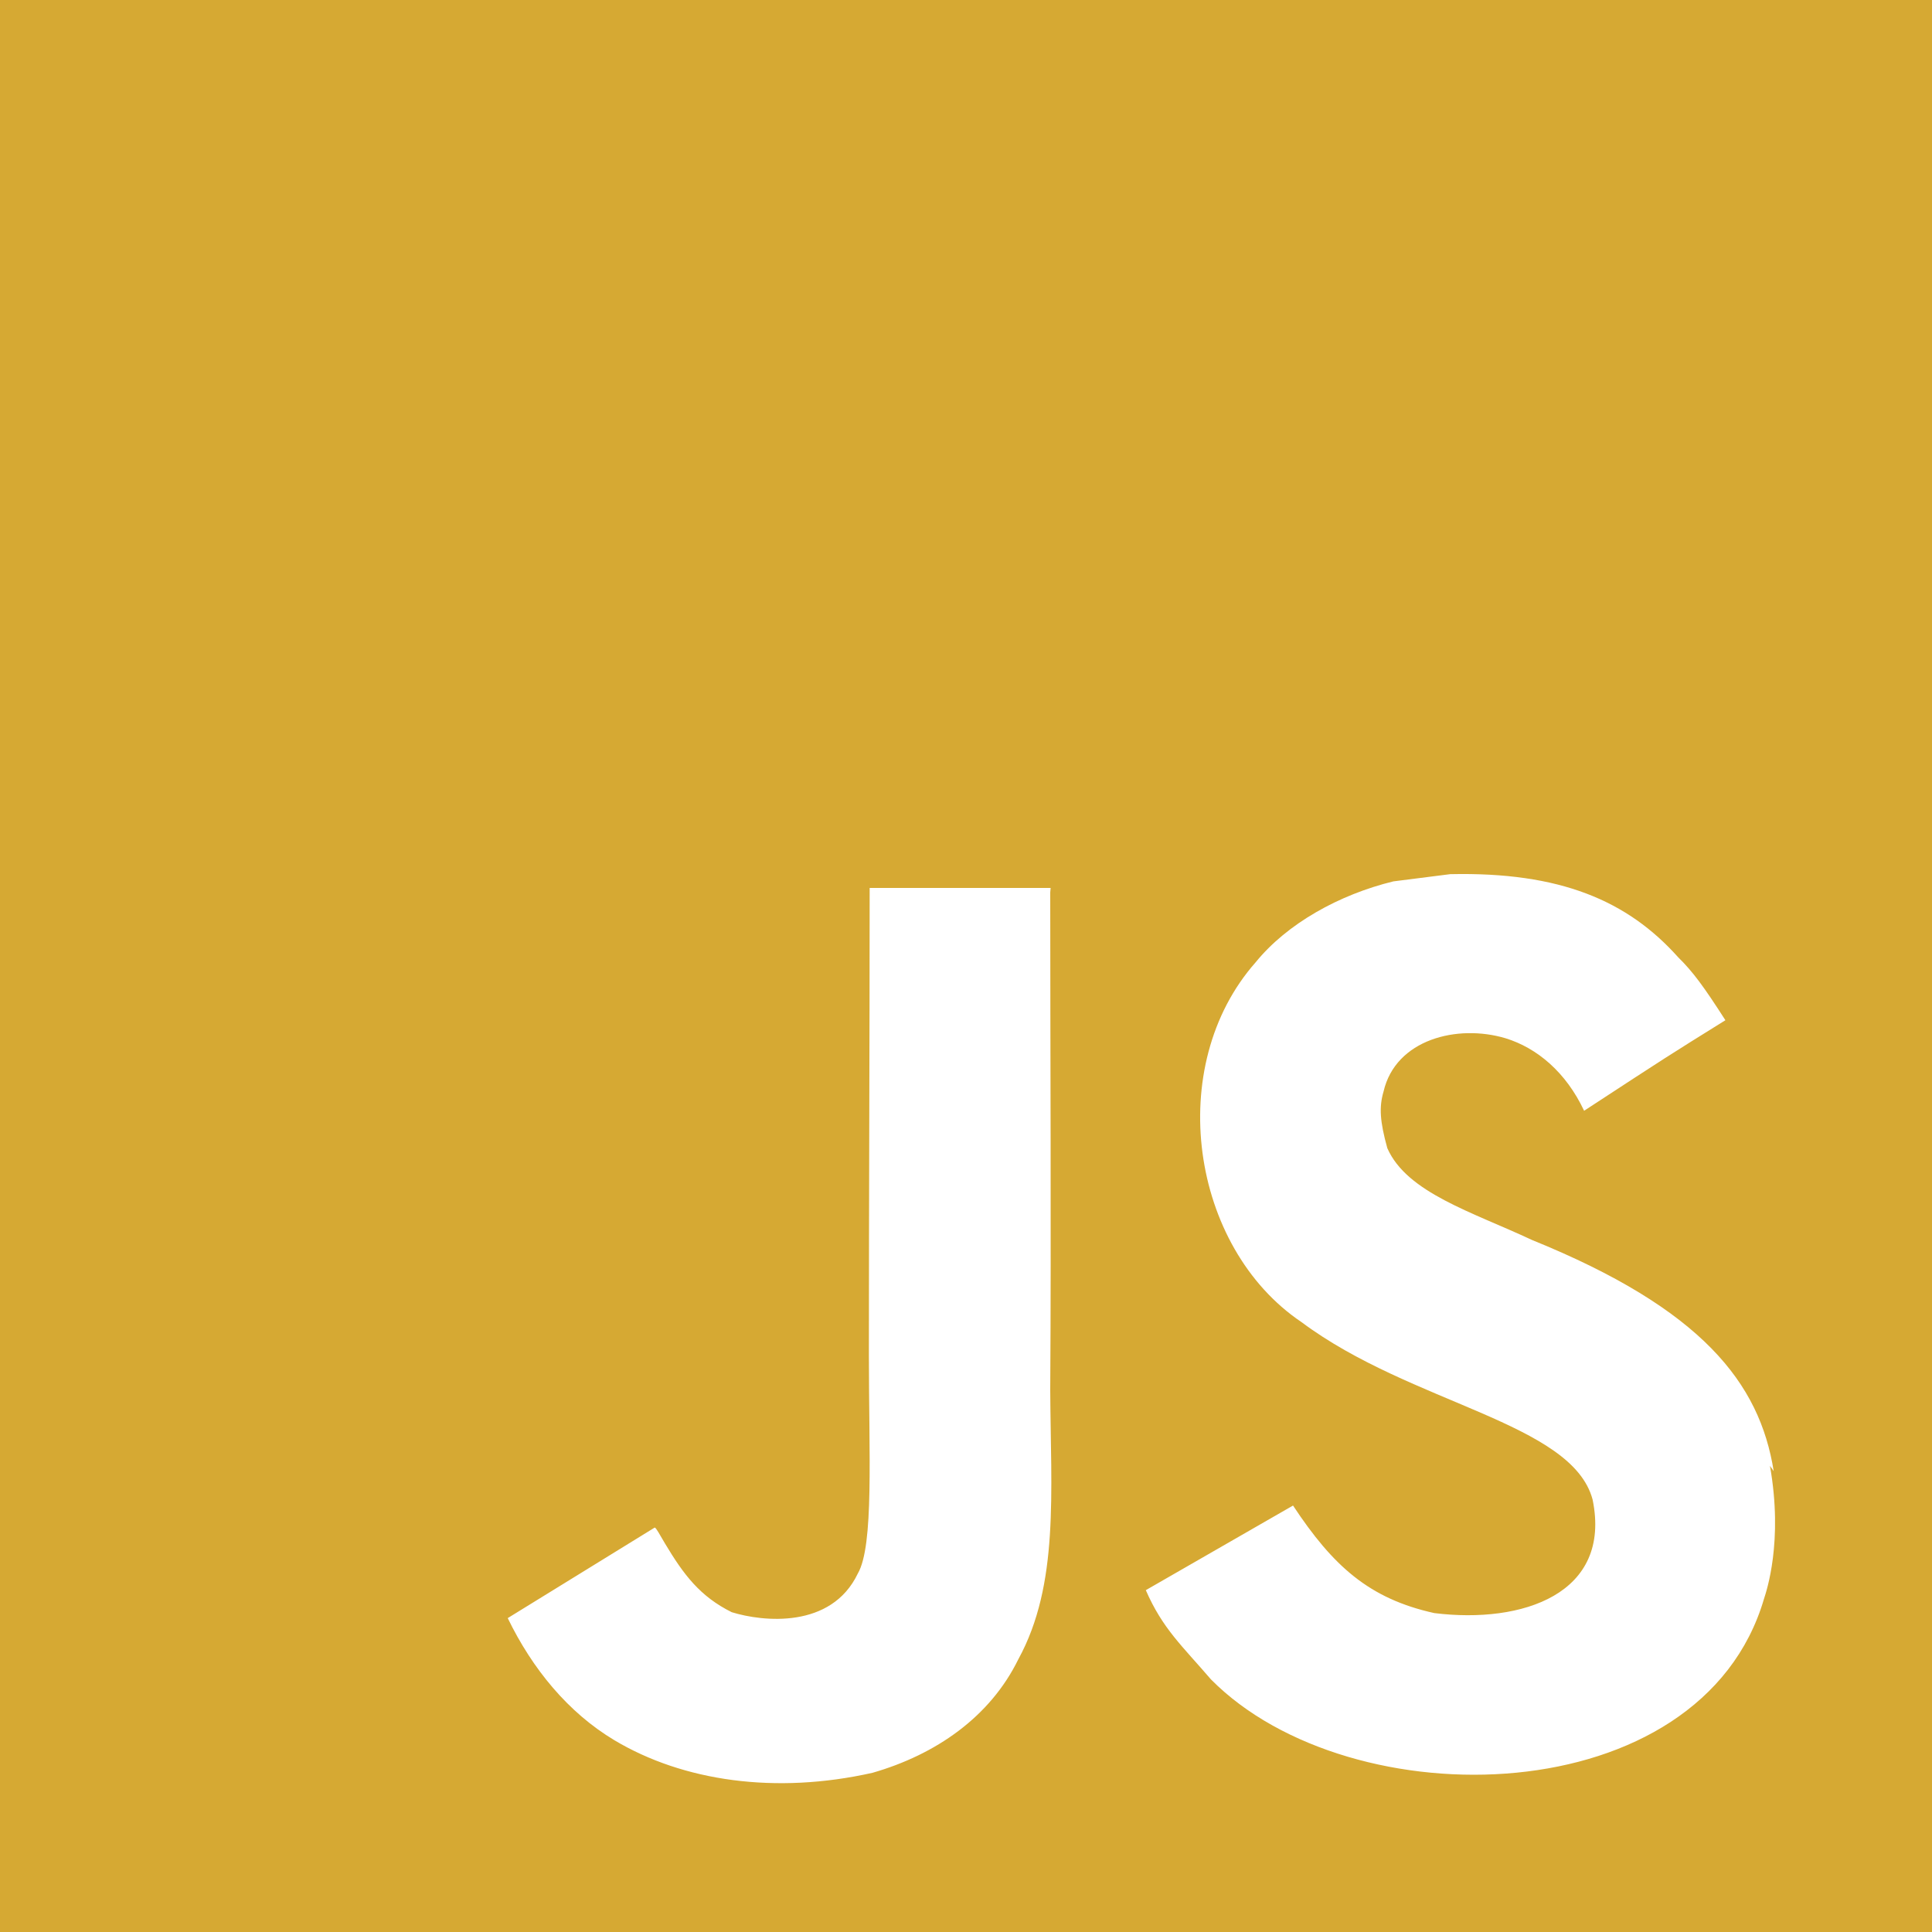 <svg width="15" height="15" viewBox="0 0 15 15" fill="none" xmlns="http://www.w3.org/2000/svg">
<path d="M0 0H15V15H0V0ZM13.771 11.422C13.662 10.738 13.216 10.163 11.894 9.627C11.434 9.411 10.923 9.261 10.771 8.914C10.714 8.708 10.706 8.596 10.742 8.474C10.836 8.07 11.314 7.949 11.689 8.061C11.933 8.136 12.158 8.324 12.299 8.624C12.946 8.201 12.946 8.201 13.396 7.921C13.227 7.658 13.144 7.545 13.03 7.433C12.636 6.992 12.112 6.768 11.259 6.787L10.818 6.843C10.396 6.946 9.993 7.171 9.749 7.471C9.037 8.277 9.242 9.684 10.105 10.265C10.958 10.902 12.206 11.043 12.365 11.643C12.515 12.374 11.821 12.609 11.136 12.524C10.629 12.412 10.349 12.158 10.039 11.689L8.896 12.346C9.027 12.646 9.177 12.777 9.402 13.039C10.489 14.137 13.208 14.081 13.696 12.412C13.714 12.356 13.846 11.971 13.742 11.381L13.771 11.422ZM8.157 6.894H6.752C6.752 8.106 6.746 9.309 6.746 10.523C6.746 11.293 6.786 11.999 6.66 12.217C6.454 12.648 5.923 12.592 5.681 12.517C5.434 12.394 5.308 12.226 5.162 11.982C5.123 11.917 5.094 11.86 5.083 11.86L3.942 12.563C4.133 12.957 4.411 13.296 4.77 13.511C5.304 13.83 6.022 13.933 6.774 13.764C7.264 13.623 7.686 13.332 7.906 12.883C8.225 12.301 8.158 11.589 8.154 10.791C8.162 9.508 8.154 8.223 8.154 6.929L8.157 6.894Z" fill="#D6A933"/>
</svg>
